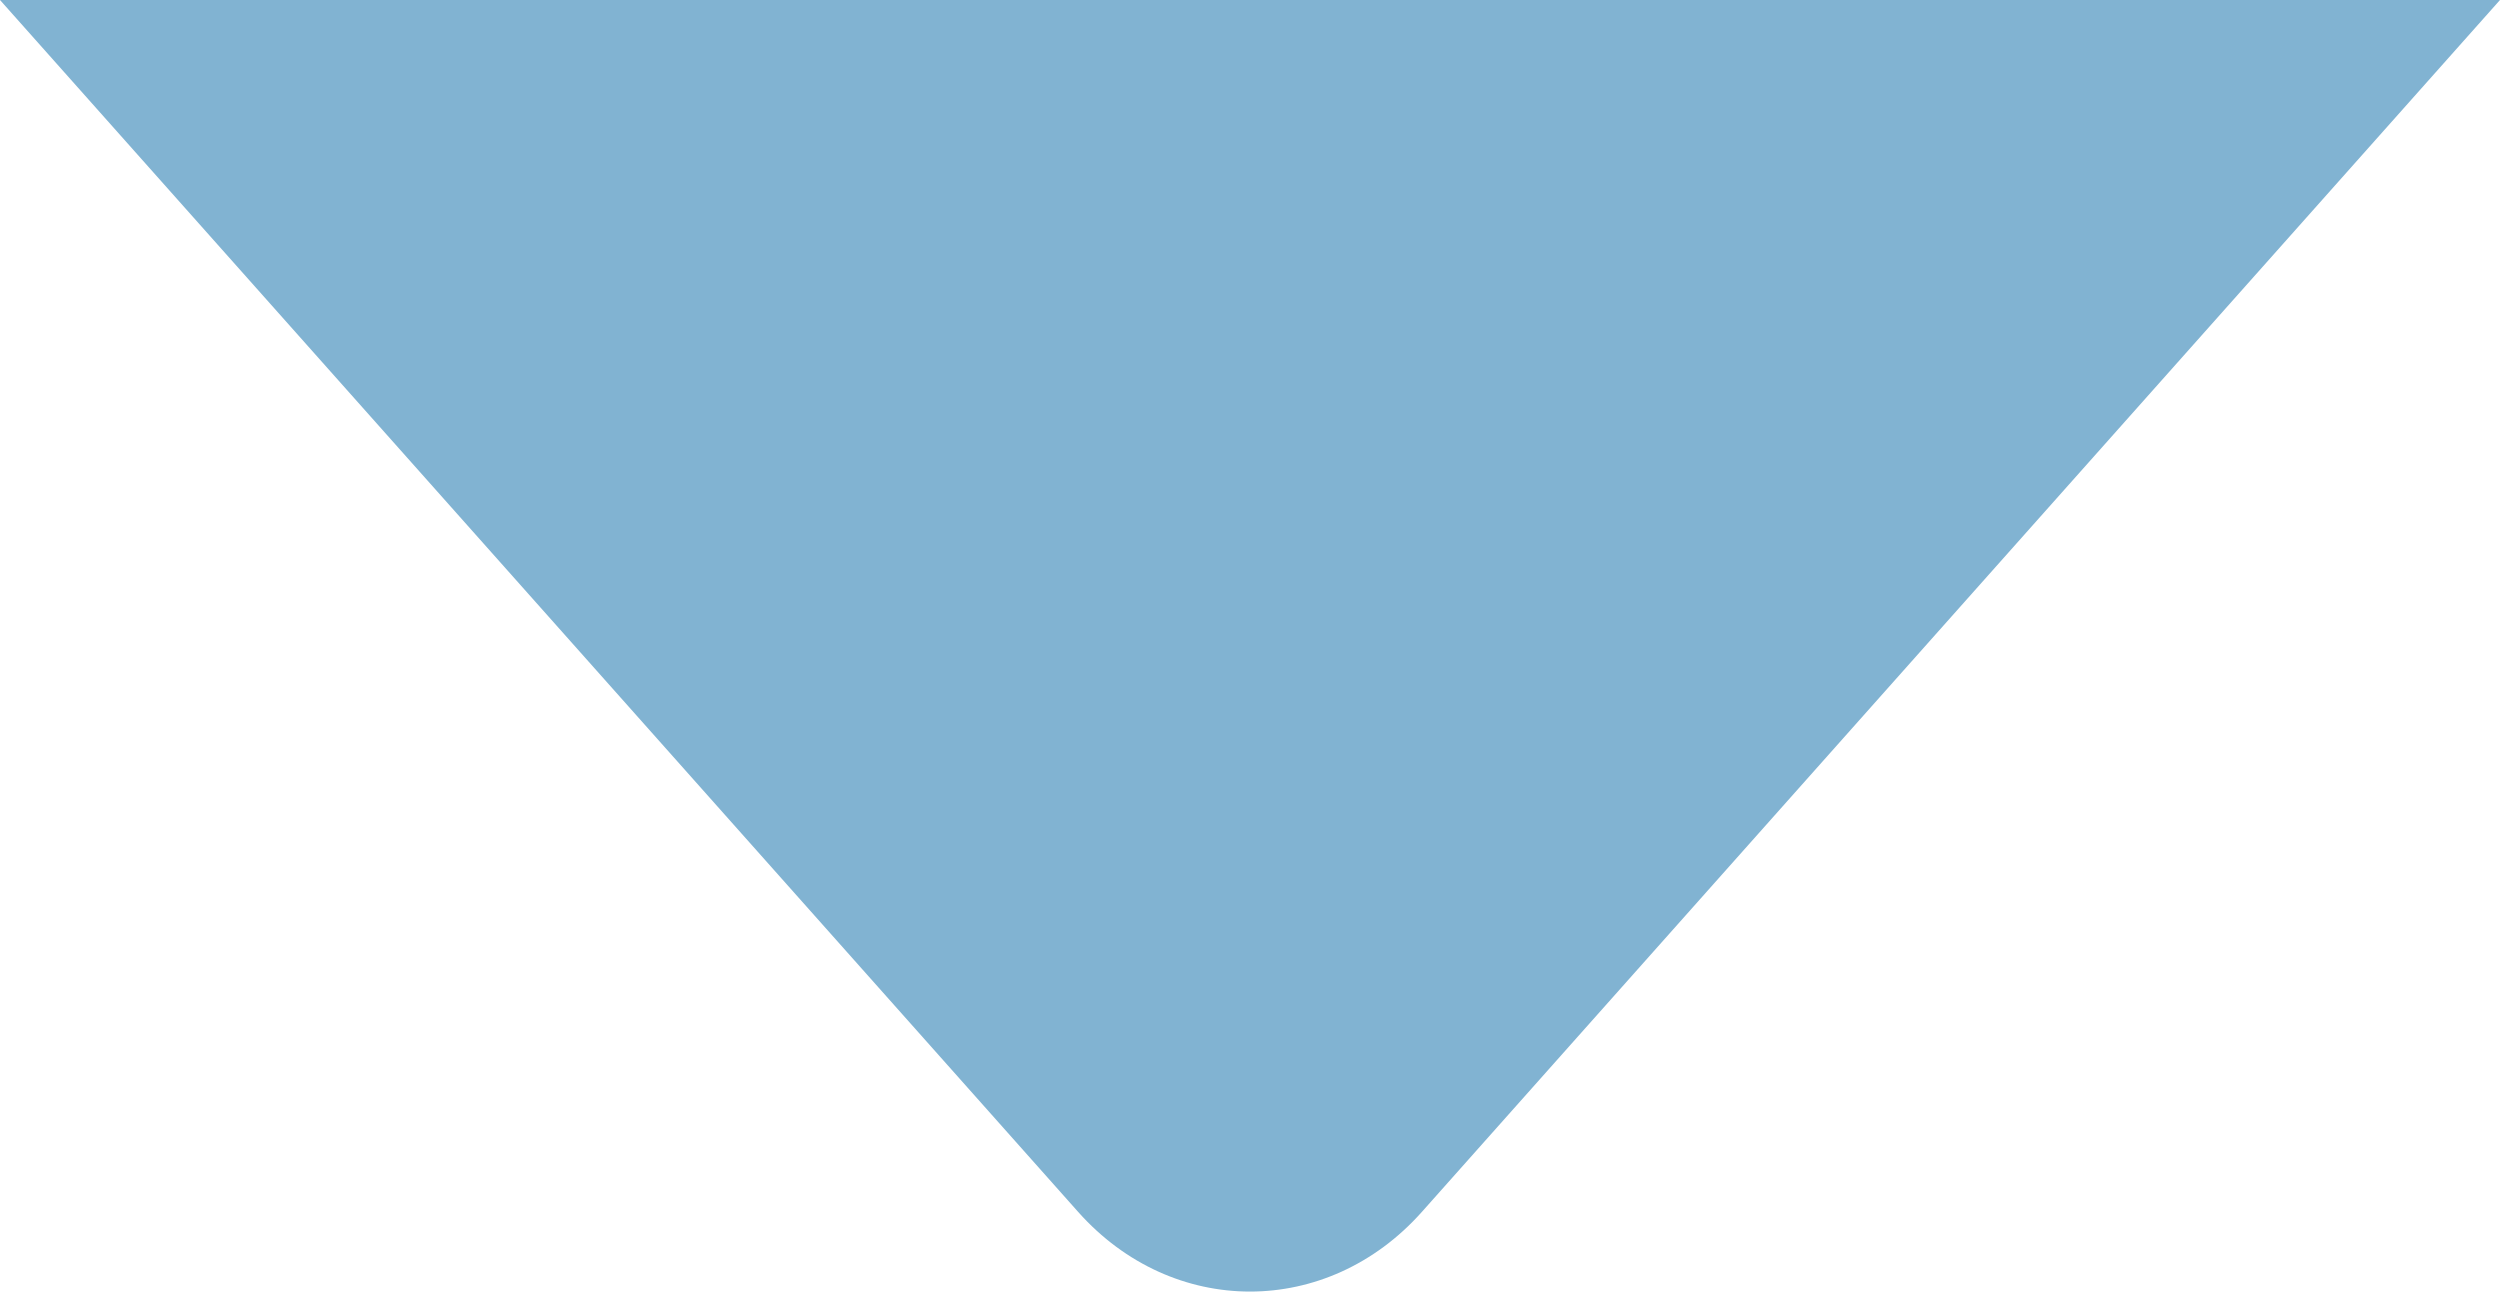 <svg version="1" xmlns="http://www.w3.org/2000/svg" width="137" height="70.778" viewBox="0 0 137 70.778"><path fill="#81b3d2" d="M137 0H0l31.28 35.16 27.8 31.25c5.18 5.824 13.66 5.824 18.84 0l27.8-31.25L137 0z"/></svg>